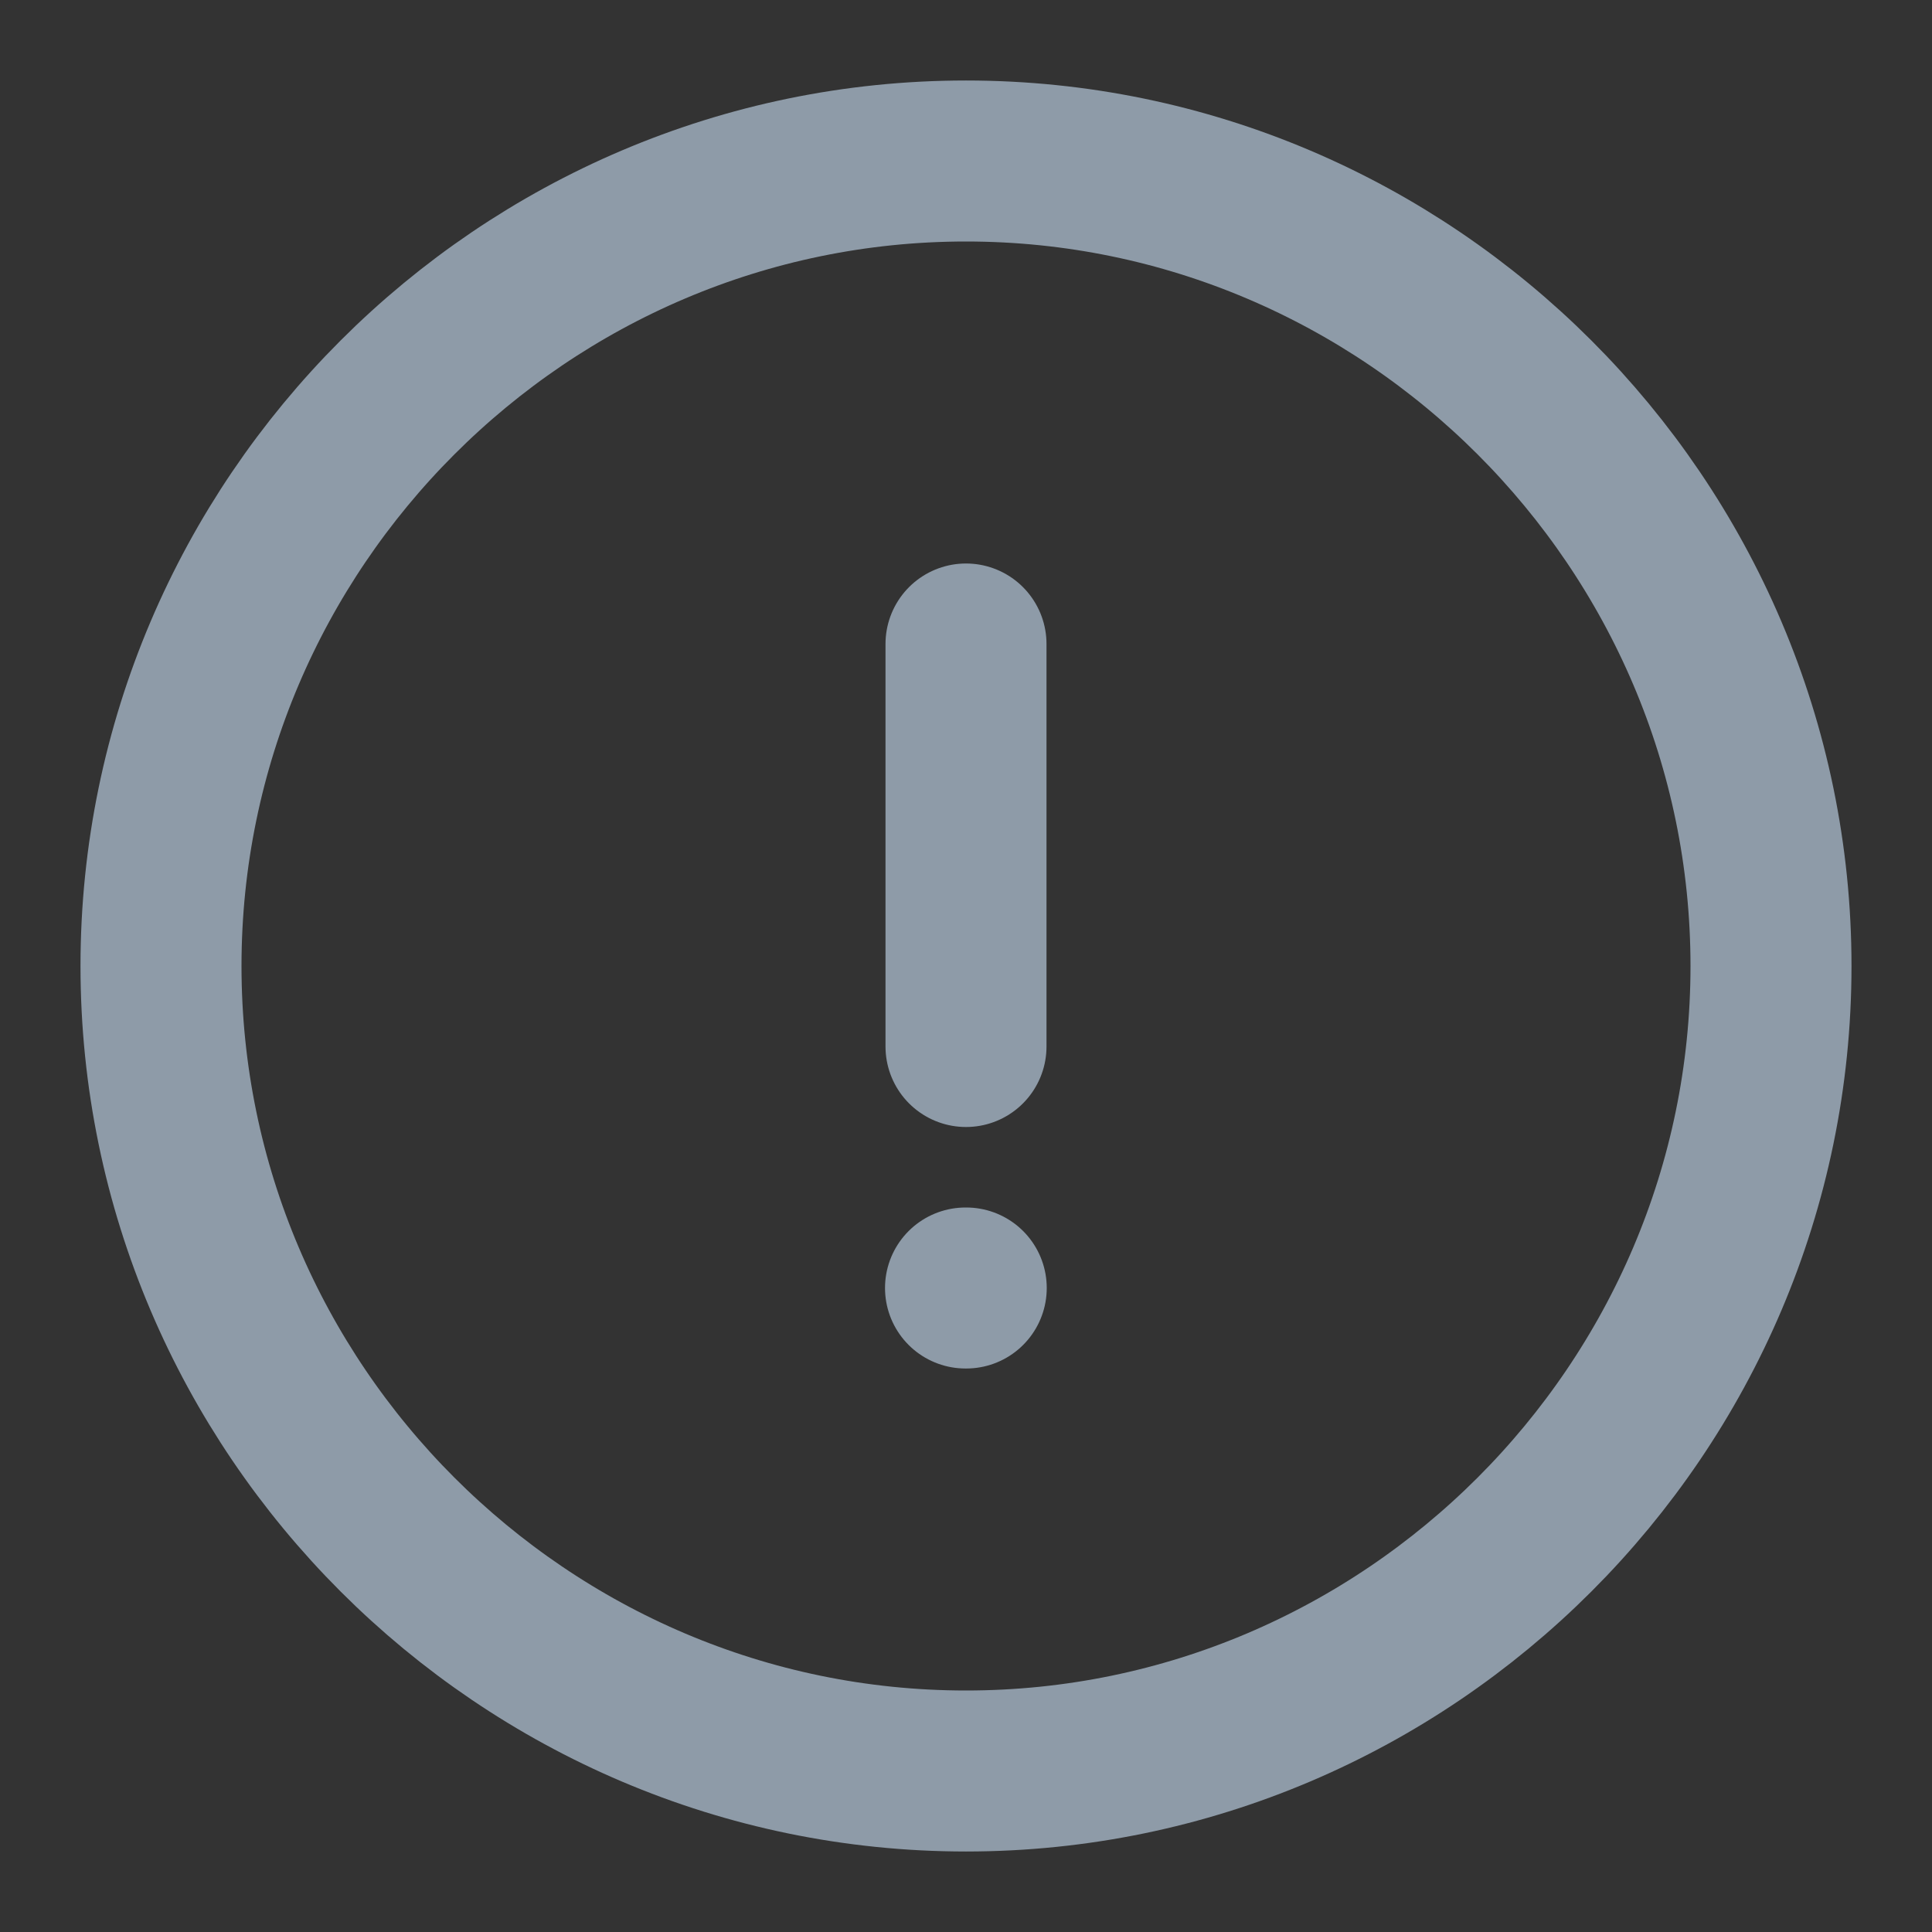 <svg width="24" height="24" viewBox="0 0 24 24" fill="none" xmlns="http://www.w3.org/2000/svg">
<rect x="0" y="0" width="24" height="24" fill="#333333" stroke="none"/>
<path d="M12 22C17.5 22 22 17.5 22 12C22 6.5 17.5 2 12 2C6.5 2 2 6.5 2 12C2 17.5 6.5 22 12 22Z" stroke="#8E9BA8" stroke-width="2" stroke-linecap="round" stroke-linejoin="round"/>
<path d="M12 8V13" stroke="#8E9BA8" stroke-width="2" stroke-linecap="round" stroke-linejoin="round"/>
<path fill-rule="evenodd" clip-rule="evenodd" d="M11.994 16H12.003H11.994Z" fill="white"/>
<path d="M11.994 16H12.003" stroke="#8E9BA8" stroke-width="2" stroke-linecap="round" stroke-linejoin="round"/>
</svg>
